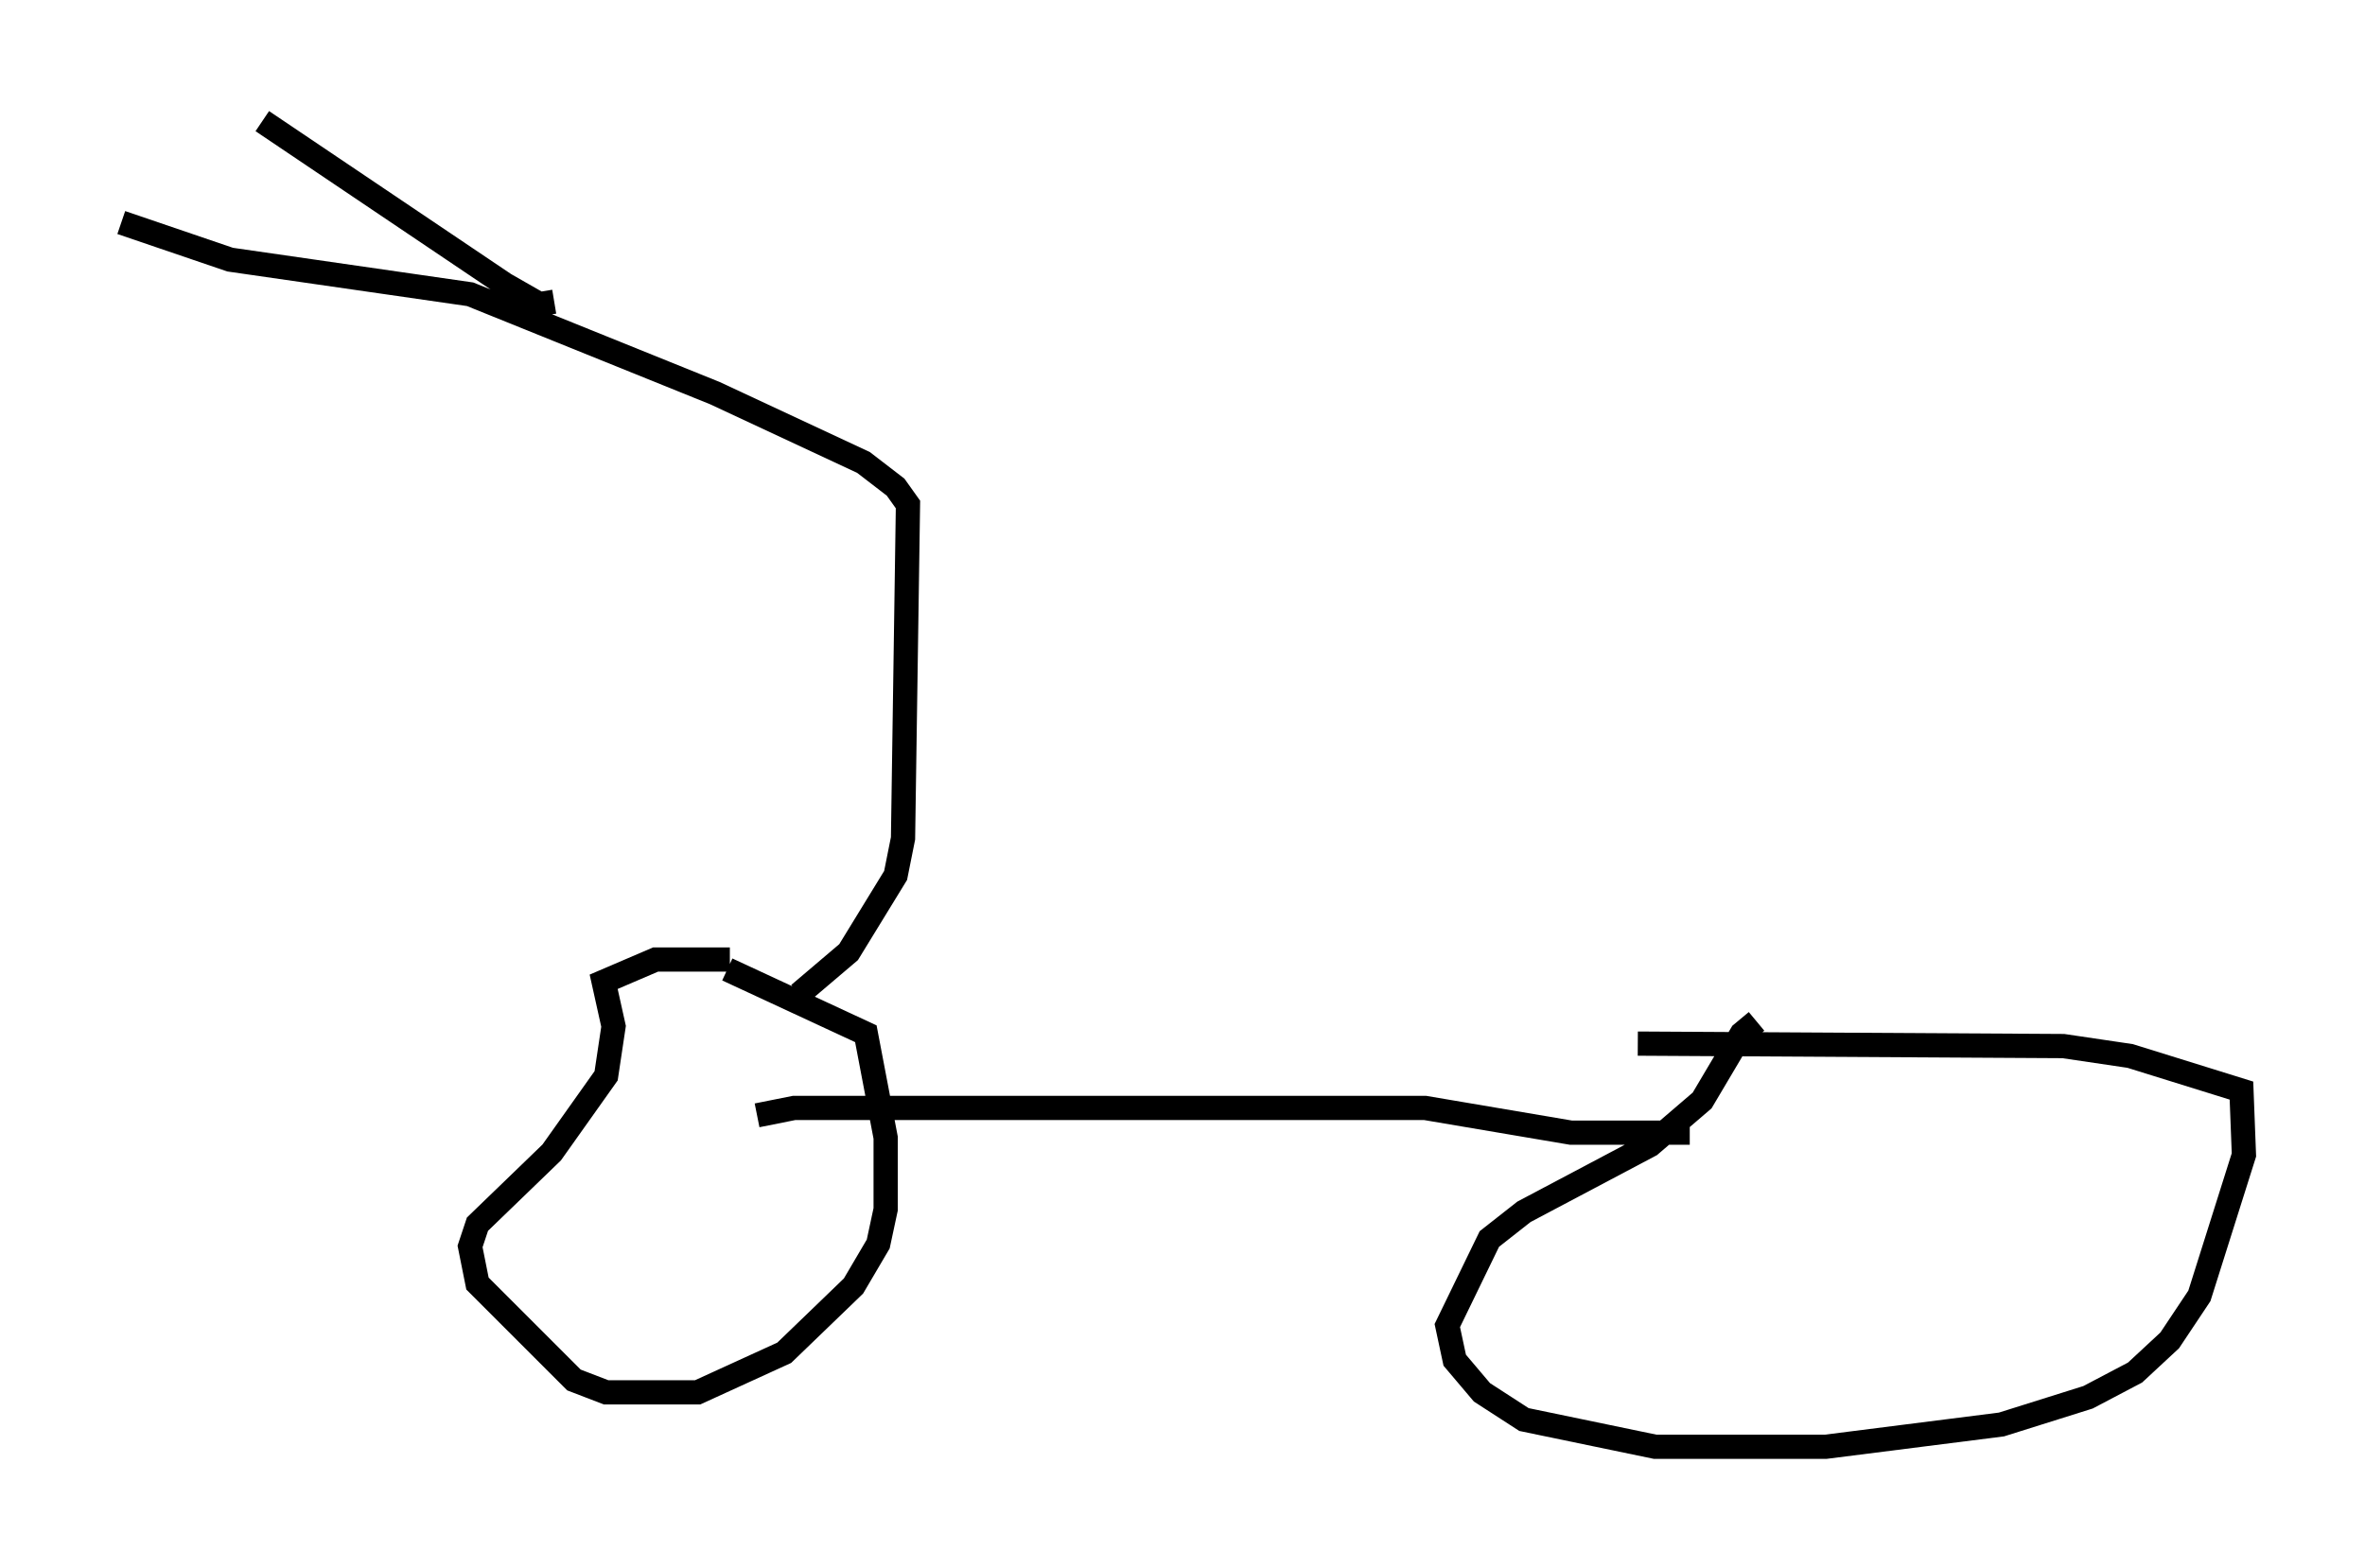 <?xml version="1.0" encoding="utf-8" ?>
<svg baseProfile="full" height="64.717" version="1.1" width="97.588" xmlns="http://www.w3.org/2000/svg" xmlns:ev="http://www.w3.org/2001/xml-events" xmlns:xlink="http://www.w3.org/1999/xlink"><defs /><rect fill="white" height="64.717" width="97.588" x="0" y="0" /><path d="M27.561, 39.913 m2.45, 0.102 l5.717, 2.654 0.817, 4.288 l0.0, 2.96 -0.306, 1.429 l-1.021, 1.735 -2.858, 2.756 l-3.573, 1.633 -3.777, 0.0 l-1.327, -0.51 -3.981, -3.981 l-0.306, -1.531 0.306, -0.919 l3.063, -2.96 2.246, -3.165 l0.306, -2.042 -0.408, -1.838 l2.144, -0.919 3.063, 0.0 m37.465, 3.471 l17.559, 0.102 2.756, 0.408 l4.594, 1.429 0.102, 2.654 l-1.838, 5.819 -1.225, 1.838 l-1.429, 1.327 -1.94, 1.021 l-3.573, 1.123 -7.248, 0.919 l-7.044, 0.0 -5.41, -1.123 l-1.735, -1.123 -1.123, -1.327 l-0.306, -1.429 1.735, -3.573 l1.429, -1.123 5.206, -2.756 l2.144, -1.838 1.633, -2.756 l0.613, -0.51 m-2.756, 4.594 l-4.9, 0.0 -6.023, -1.021 l-26.032, 0.0 -1.531, 0.306 m1.735, -5.002 l2.042, -1.735 1.94, -3.165 l0.306, -1.531 0.204, -13.781 l-0.51, -0.715 -1.327, -1.021 l-6.125, -2.858 -10.106, -4.083 l-9.902, -1.429 -4.492, -1.531 m17.865, 3.267 l-0.613, 0.102 -1.429, -0.817 l-10.004, -6.738 " fill="none" stroke="black" stroke-width="1" /></svg>